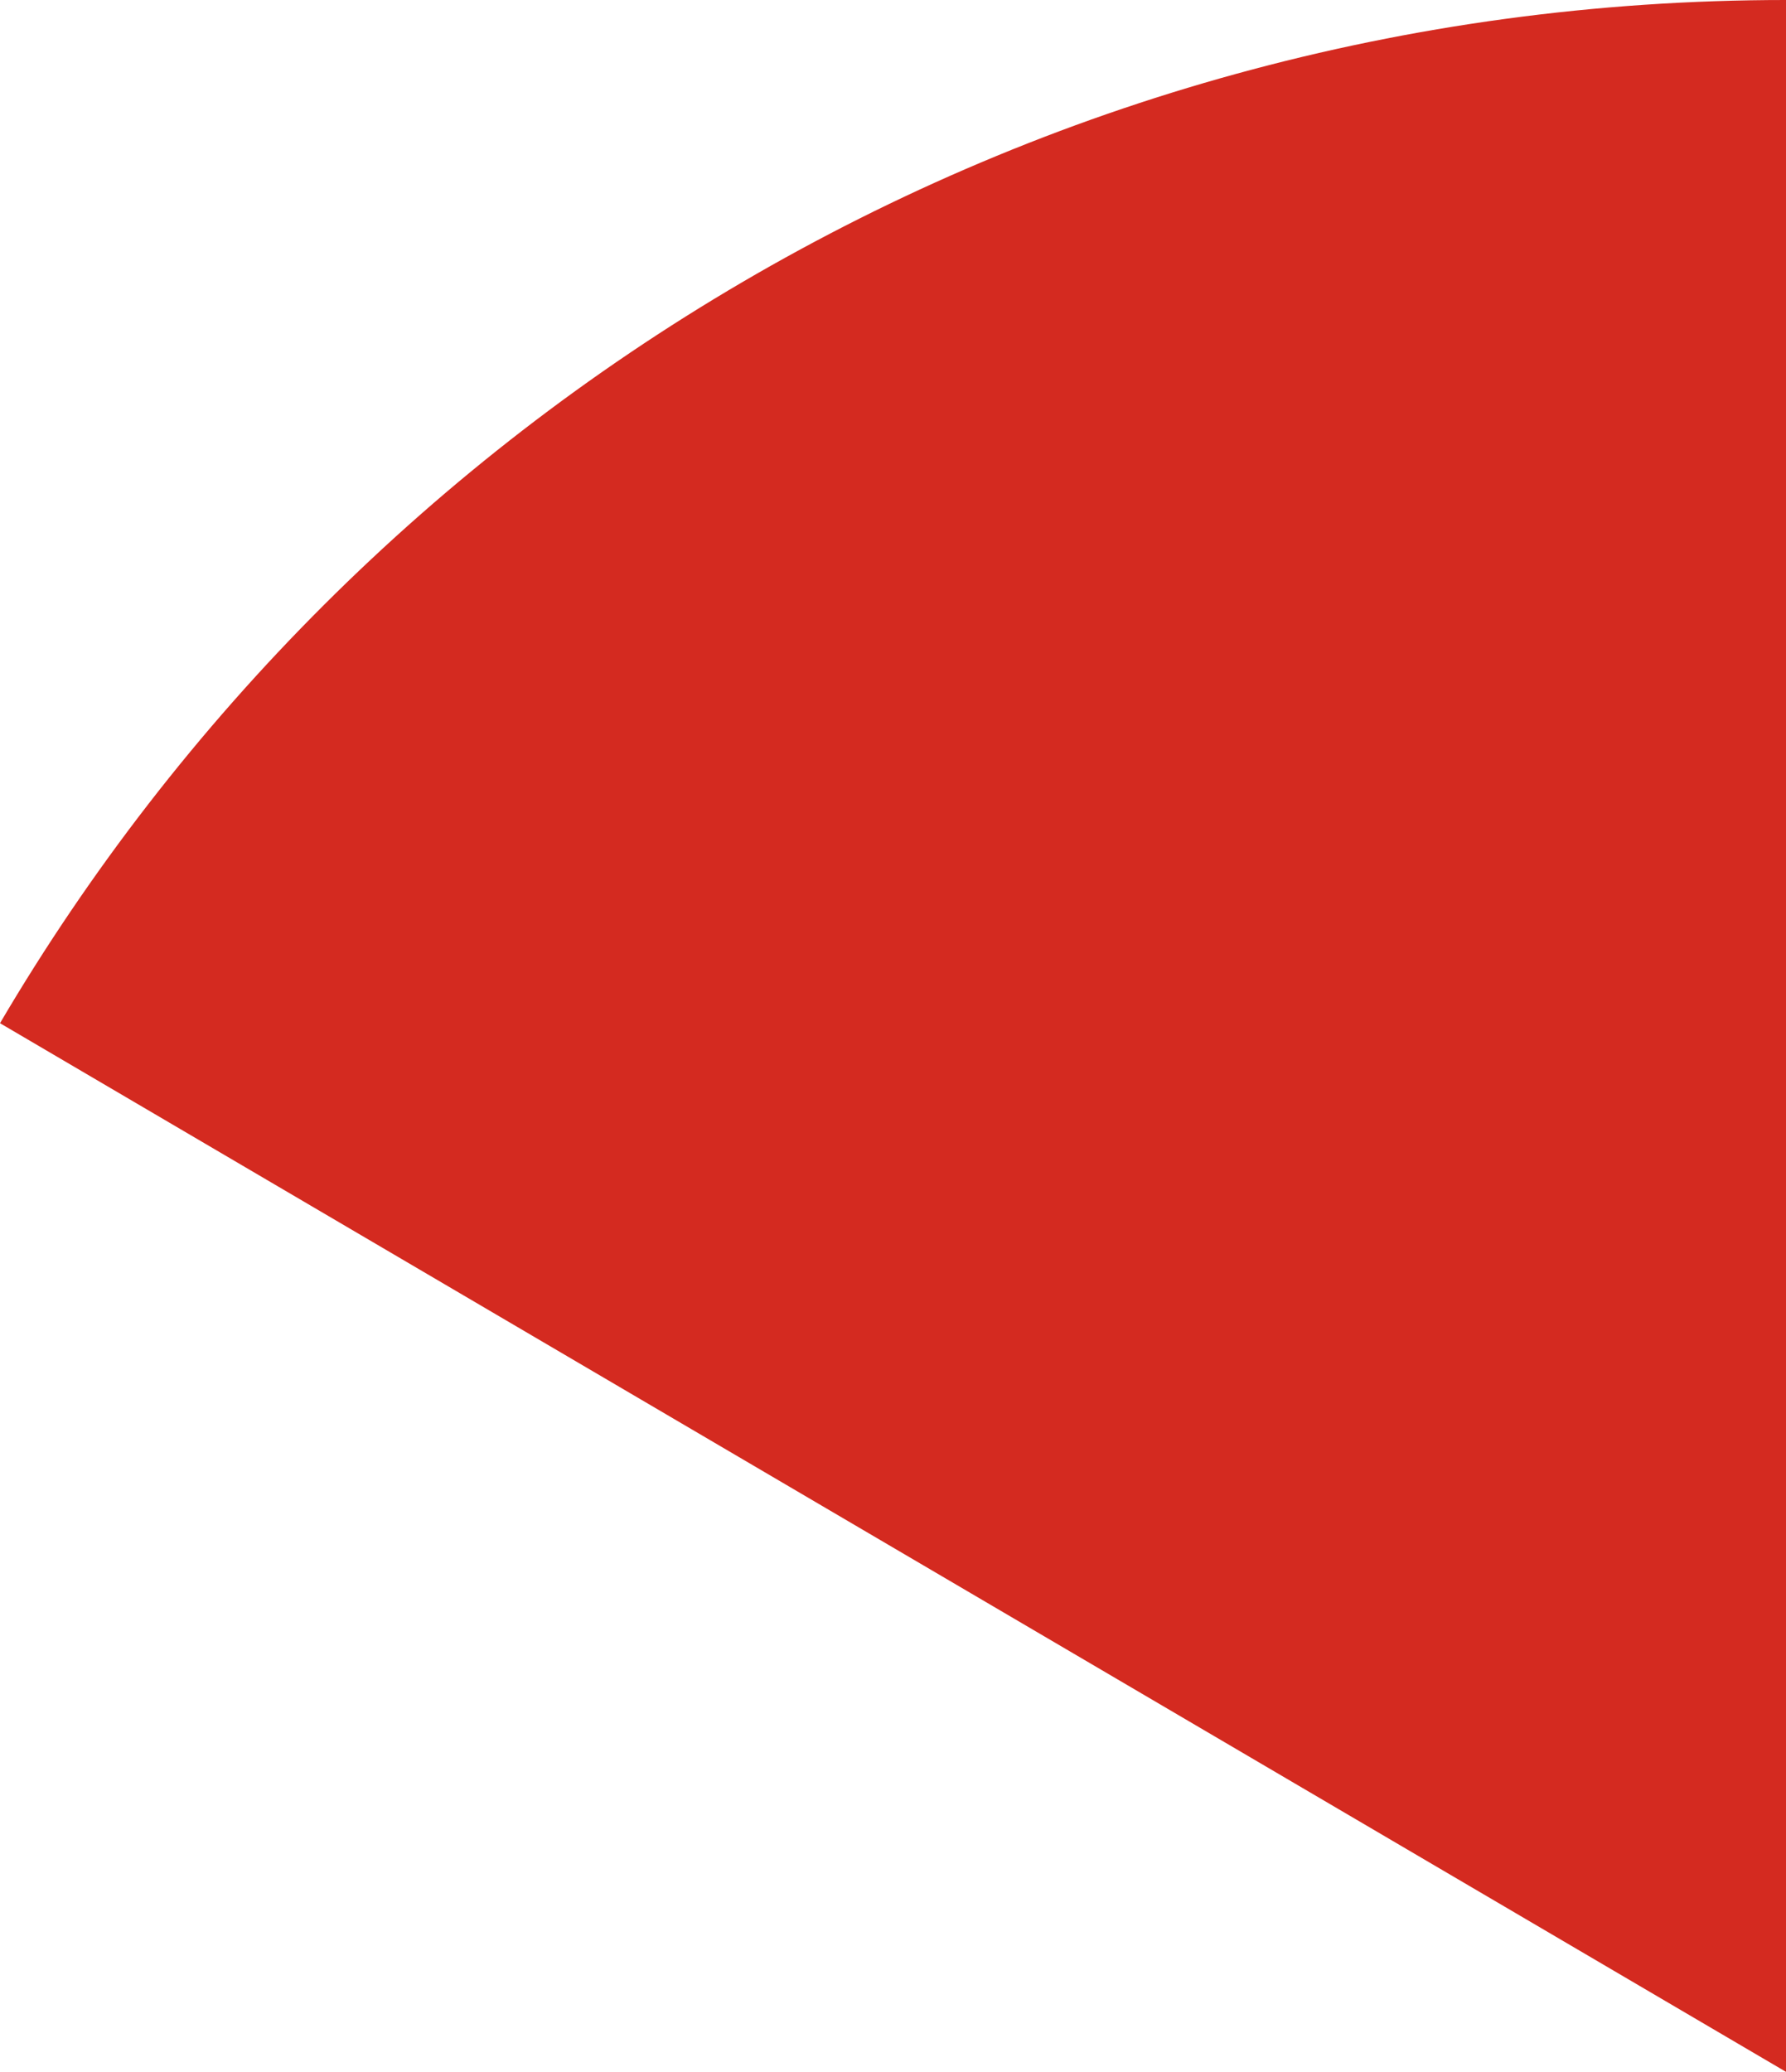 <svg xmlns="http://www.w3.org/2000/svg" class="inline" viewBox="0 0 60.37 70" preserveAspectRatio="xMidYMid meet" role="img">
  <title>Book 3, Prop 7 -- Red angle</title>
  <path class="fill-red" d="M0,34.57L60.37,70c0,0,0-35.43,0-70C34.64,0,12.16,13.89,0,34.57z" style="fill:#d42a20;fill-opacity:1;stroke-opacity:0;"/>
</svg>
